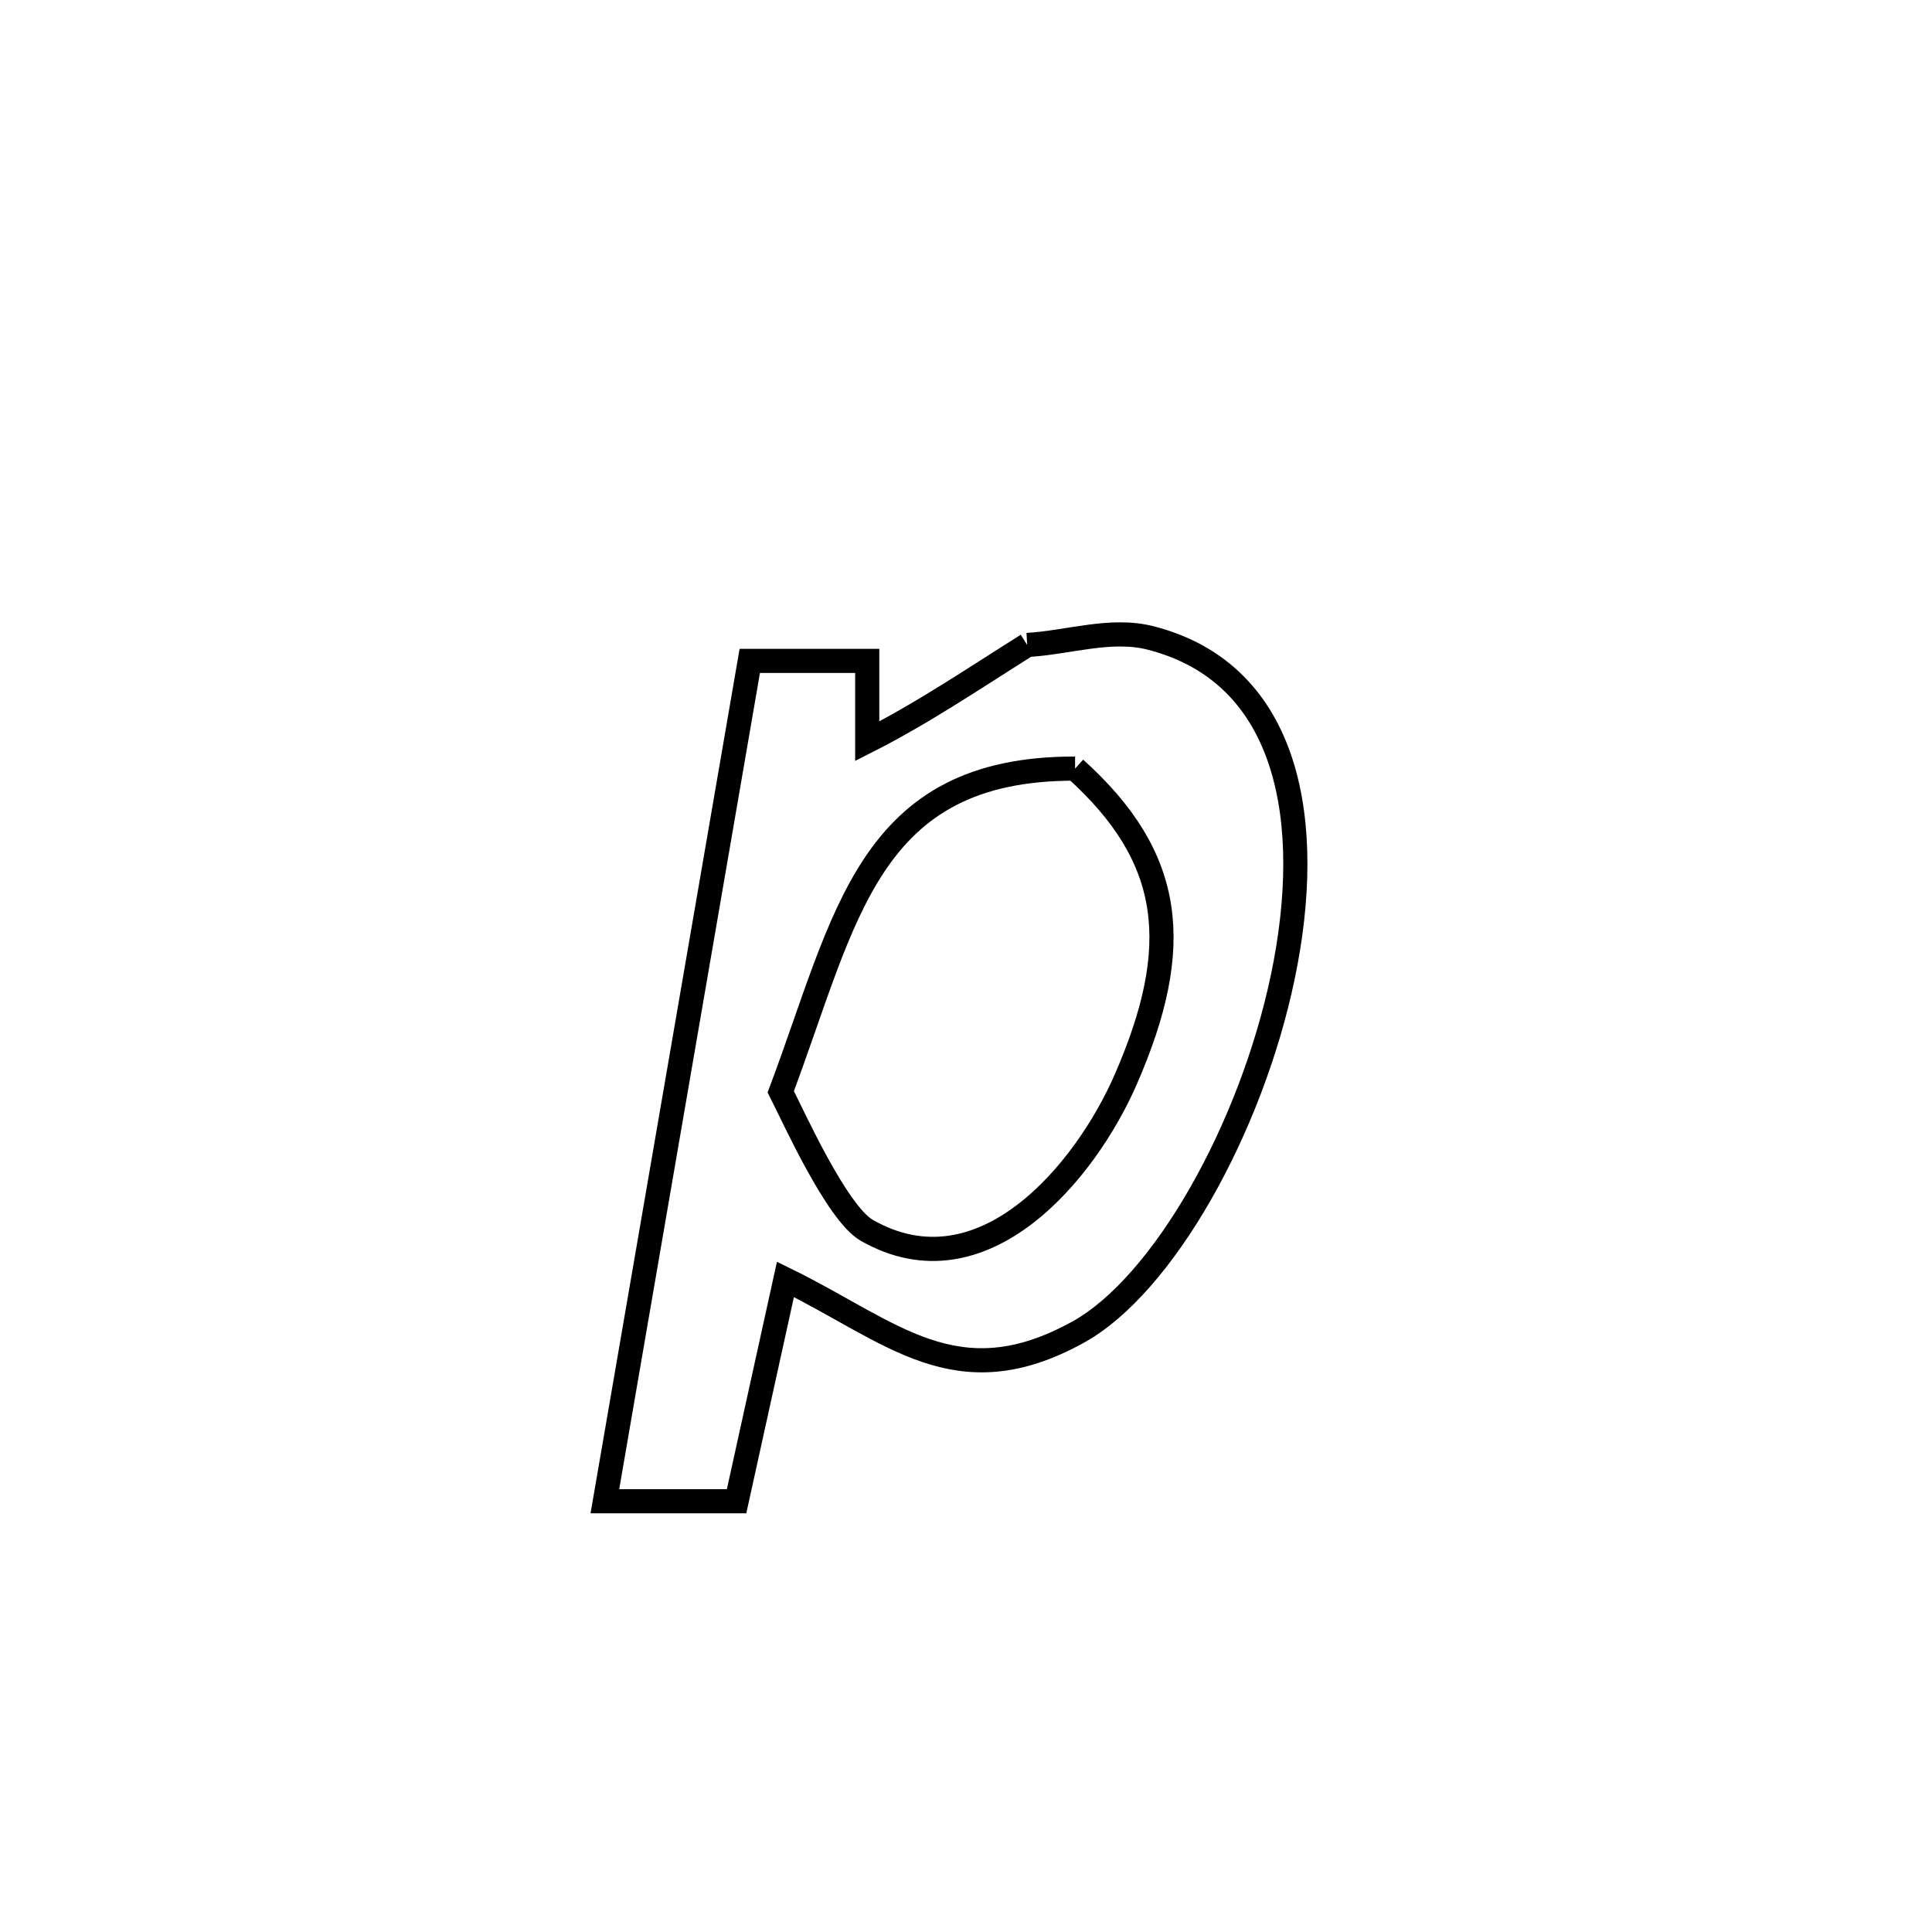 <svg xmlns="http://www.w3.org/2000/svg" viewBox="0.0 0.0 24.0 24.0" height="200px" width="200px"><path fill="none" stroke="black" stroke-width=".3" stroke-opacity="1.0"  filling="0" d="M12.76 8.012 L12.76 8.012 C13.271 7.983 13.797 7.798 14.293 7.925 C16.032 8.369 16.333 10.234 15.936 12.133 C15.539 14.033 14.445 15.966 13.393 16.548 C11.879 17.385 11.08 16.54 9.757 15.893 L9.757 15.893 C9.555 16.811 9.352 17.73 9.15 18.649 L9.15 18.649 C8.605 18.649 8.059 18.649 7.514 18.649 L7.514 18.649 C7.814 16.909 8.114 15.169 8.414 13.429 C8.714 11.69 9.014 9.95 9.314 8.21 L9.314 8.21 C9.8 8.21 10.287 8.21 10.773 8.21 L10.773 8.21 C10.773 8.543 10.773 8.875 10.773 9.208 L10.773 9.208 C11.463 8.859 12.106 8.423 12.76 8.012 L12.76 8.012"></path>
<path fill="none" stroke="black" stroke-width=".3" stroke-opacity="1.0"  filling="0" d="M13.355 9.548 L13.355 9.548 C14.587 10.657 14.704 11.759 13.984 13.41 C13.485 14.555 12.208 16.105 10.768 15.284 C10.393 15.069 9.847 13.851 9.699 13.562 L9.699 13.562 C10.512 11.399 10.774 9.542 13.355 9.548 L13.355 9.548"></path></svg>